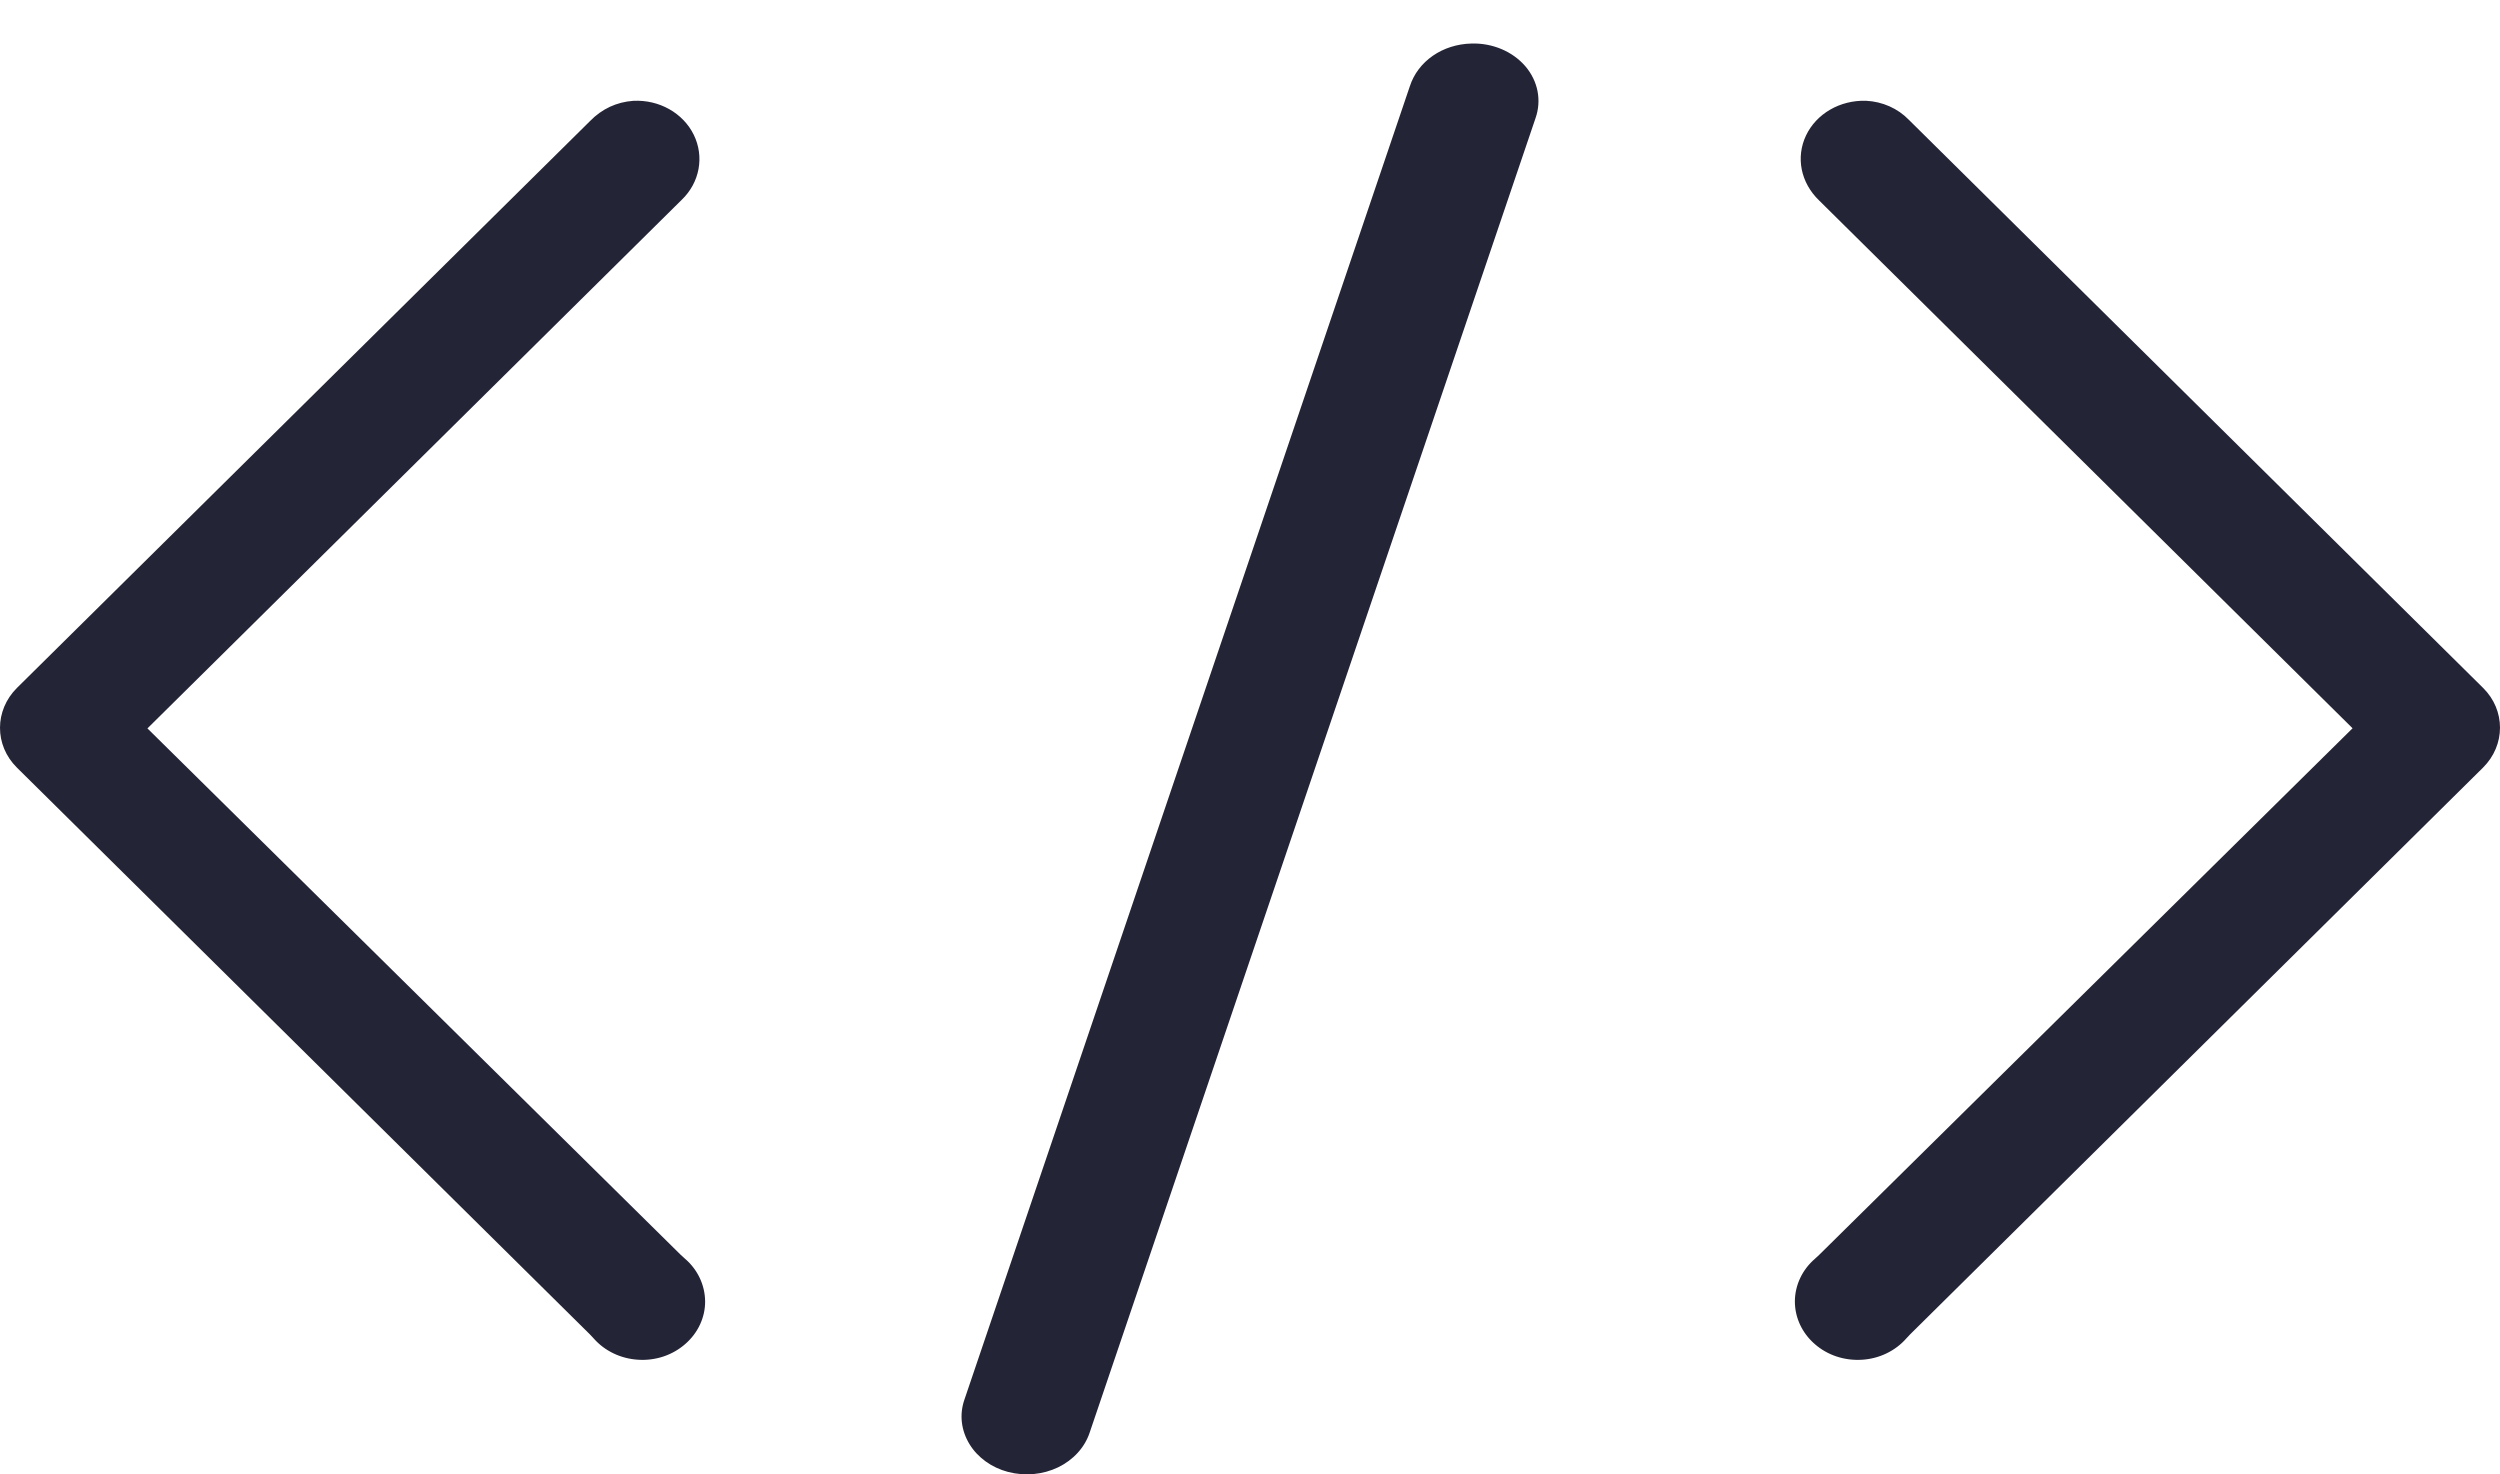 <?xml version="1.0" encoding="UTF-8"?>
<svg width="39px" height="23px" viewBox="0 0 39 23" version="1.1" xmlns="http://www.w3.org/2000/svg" xmlns:xlink="http://www.w3.org/1999/xlink">
    <!-- Generator: Sketch 51 (57462) - http://www.bohemiancoding.com/sketch -->
    <title>code</title>
    <desc>Created with Sketch.</desc>
    <defs></defs>
    <g id="Page-1" stroke="none" stroke-width="1" fill="none" fill-rule="evenodd">
        <g id="code" transform="translate(0, -2)" fill="#242437">
            <path d="M23.014,0 L23,0 C23.002,0 23.005,0 23.007,0 C23.009,0 23.012,5.19e-05 23.014,0 Z M22.957,2.679 C22.506,2.689 22.12,2.953 21.993,3.347 L15.043,23.84 C14.965,24.069 14.994,24.316 15.125,24.53 C15.252,24.738 15.47,24.895 15.725,24.962 C15.989,25.031 16.268,25.005 16.507,24.89 C16.744,24.775 16.921,24.582 16.999,24.348 L23.954,3.844 C24.052,3.565 23.992,3.263 23.795,3.033 C23.596,2.802 23.284,2.67 22.957,2.679 Z M9.204,3.889 L0.265,12.731 C-0.088,13.082 -0.088,13.626 0.263,13.974 L9.204,22.818 L9.261,22.879 C9.434,23.076 9.685,23.196 9.957,23.212 C10.228,23.229 10.492,23.141 10.692,22.965 C10.889,22.793 11.001,22.552 11,22.303 C10.998,22.047 10.884,21.806 10.686,21.636 L10.622,21.578 L2.3,13.363 L3.112,12.56 L10.634,5.118 C10.916,4.848 10.99,4.445 10.823,4.103 C10.656,3.762 10.281,3.552 9.879,3.573 C9.622,3.591 9.389,3.698 9.204,3.889 Z M28.174,4.113 C28.013,4.453 28.089,4.849 28.379,5.128 L36.7,13.361 L28.378,21.577 L28.314,21.636 C28.116,21.806 28.002,22.047 28,22.299 C27.999,22.552 28.111,22.794 28.31,22.967 C28.508,23.141 28.772,23.229 29.047,23.212 C29.315,23.196 29.566,23.076 29.739,22.879 L29.796,22.818 L38.735,13.975 C39.088,13.624 39.088,13.08 38.737,12.732 L29.778,3.869 C29.606,3.691 29.365,3.584 29.109,3.572 C28.702,3.56 28.335,3.775 28.174,4.113 Z" id="Shape"></path>
        </g>
    </g>
</svg>